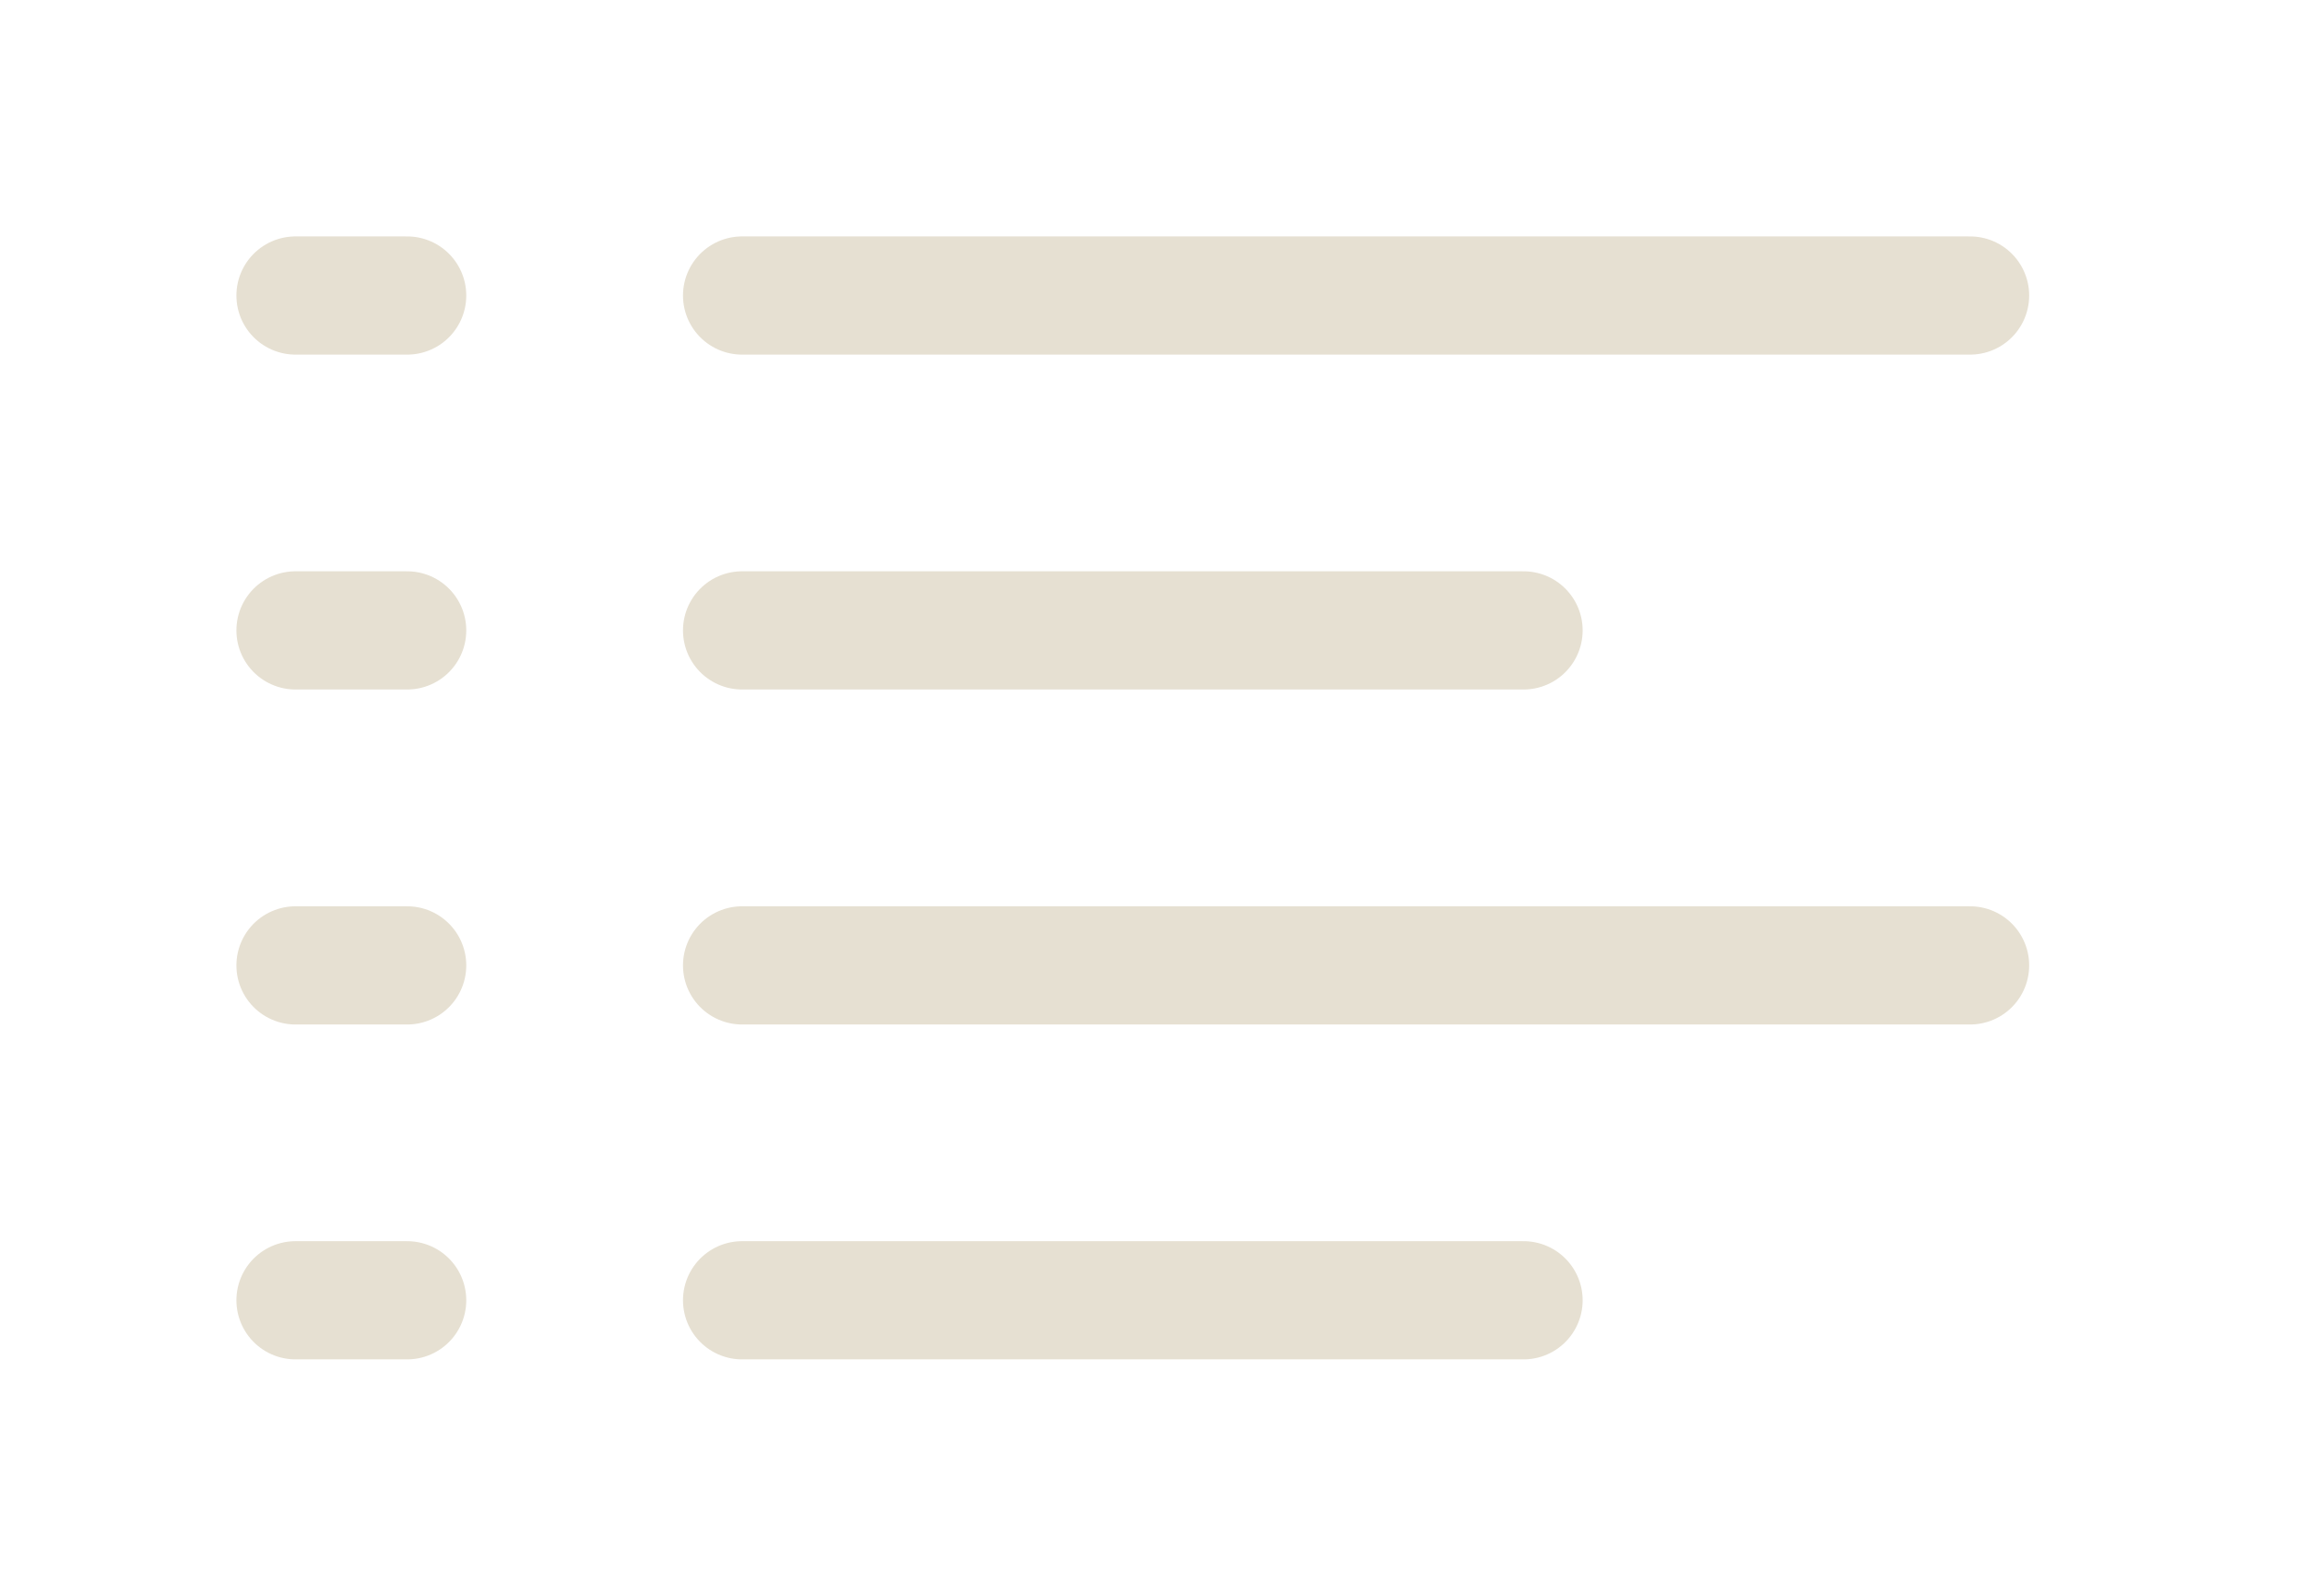 <svg width="39" height="27" viewBox="0 0 39 27" fill="none" xmlns="http://www.w3.org/2000/svg">
<g filter="url(#filter0_d_3500_82)">
<path d="M6.889 3H5" stroke="#E6E0D2" stroke-width="2" stroke-miterlimit="10" stroke-linecap="round"/>
<path d="M33.333 3H12.556" stroke="#E6E0D2" stroke-width="2" stroke-miterlimit="10" stroke-linecap="round"/>
<path d="M6.889 14.334H5" stroke="#E6E0D2" stroke-width="2" stroke-miterlimit="10" stroke-linecap="round"/>
<path d="M33.333 14.334H12.556" stroke="#E6E0D2" stroke-width="2" stroke-miterlimit="10" stroke-linecap="round"/>
<path d="M6.889 8.666H5" stroke="#E6E0D2" stroke-width="2" stroke-miterlimit="10" stroke-linecap="round"/>
<path d="M25.778 8.666H12.556" stroke="#E6E0D2" stroke-width="2" stroke-miterlimit="10" stroke-linecap="round"/>
<path d="M6.889 20H5" stroke="#E6E0D2" stroke-width="2" stroke-miterlimit="10" stroke-linecap="round"/>
<path d="M25.778 20H12.556" stroke="#E6E0D2" stroke-width="2" stroke-miterlimit="10" stroke-linecap="round"/>
</g>
<defs>
<filter id="filter0_d_3500_82" x="0" y="0" width="38.334" height="27" filterUnits="userSpaceOnUse" color-interpolation-filters="sRGB">
<feFlood flood-opacity="0" result="BackgroundImageFix"/>
<feColorMatrix in="SourceAlpha" type="matrix" values="0 0 0 0 0 0 0 0 0 0 0 0 0 0 0 0 0 0 127 0" result="hardAlpha"/>
<feOffset dy="2"/>
<feGaussianBlur stdDeviation="2"/>
<feColorMatrix type="matrix" values="0 0 0 0 0.627 0 0 0 0 0.267 0 0 0 0 1 0 0 0 0.7 0"/>
<feBlend mode="normal" in2="BackgroundImageFix" result="effect1_dropShadow_3500_82"/>
<feBlend mode="normal" in="SourceGraphic" in2="effect1_dropShadow_3500_82" result="shape"/>
</filter>
</defs>
</svg>
